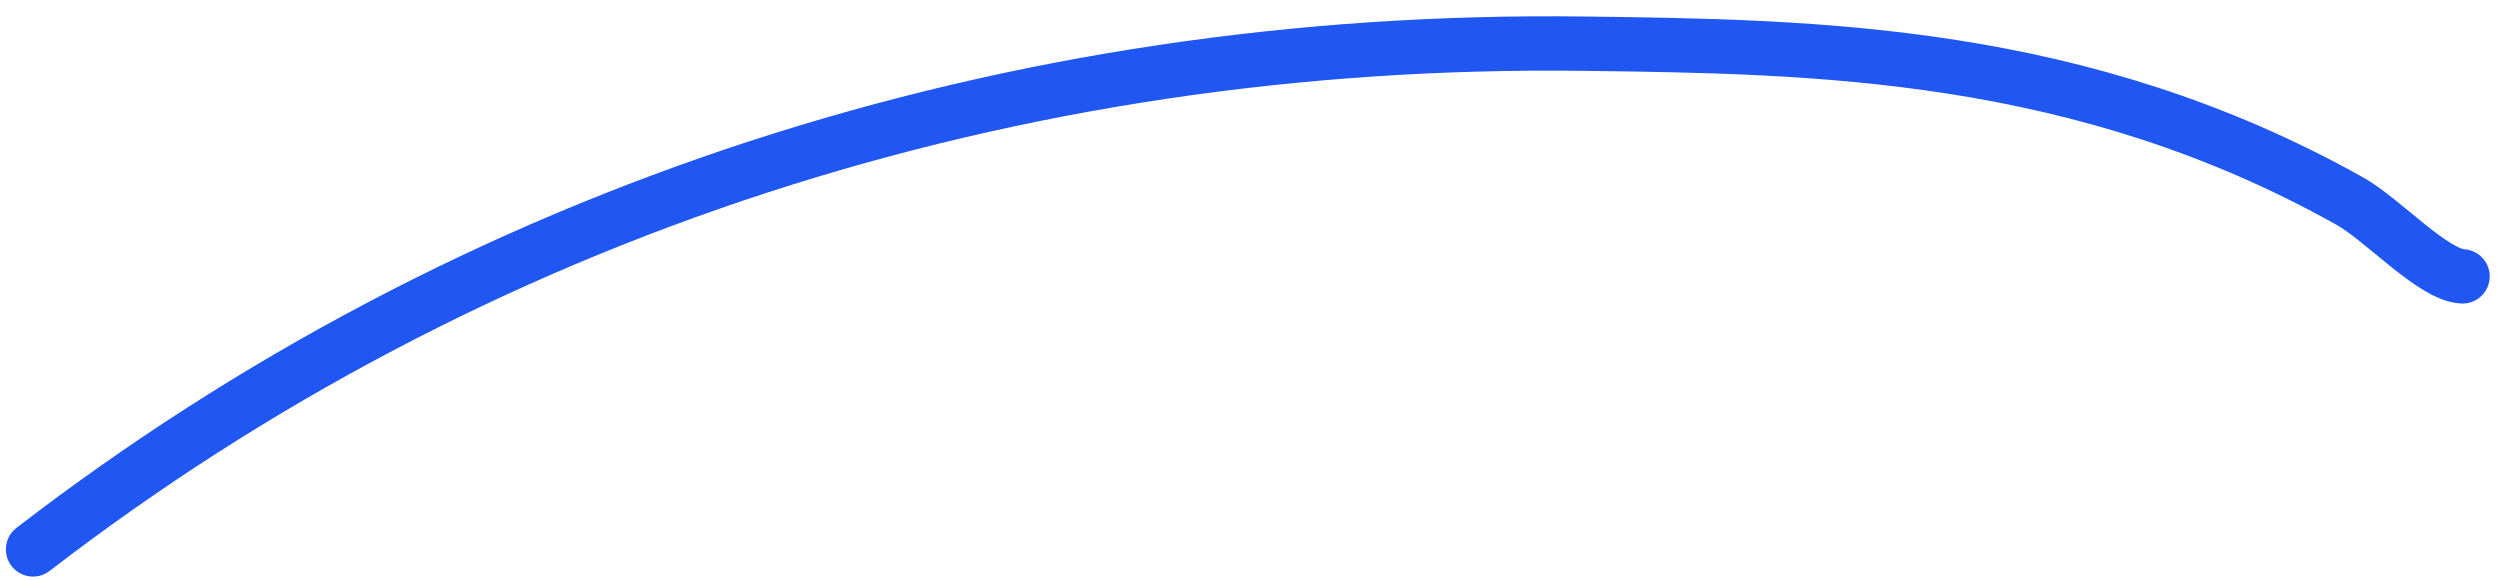 <svg width="138" height="32" viewBox="0 0 138 32" fill="none" xmlns="http://www.w3.org/2000/svg">
<path d="M135.933 15.256C134.309 15.183 131.534 12.122 129.708 11.1C114.825 2.769 100.199 2.574 87.459 2.411C55.809 2.006 26.079 11.648 1.824 30.327" stroke="#2057F2" stroke-width="3" stroke-linecap="round"/>
</svg>
